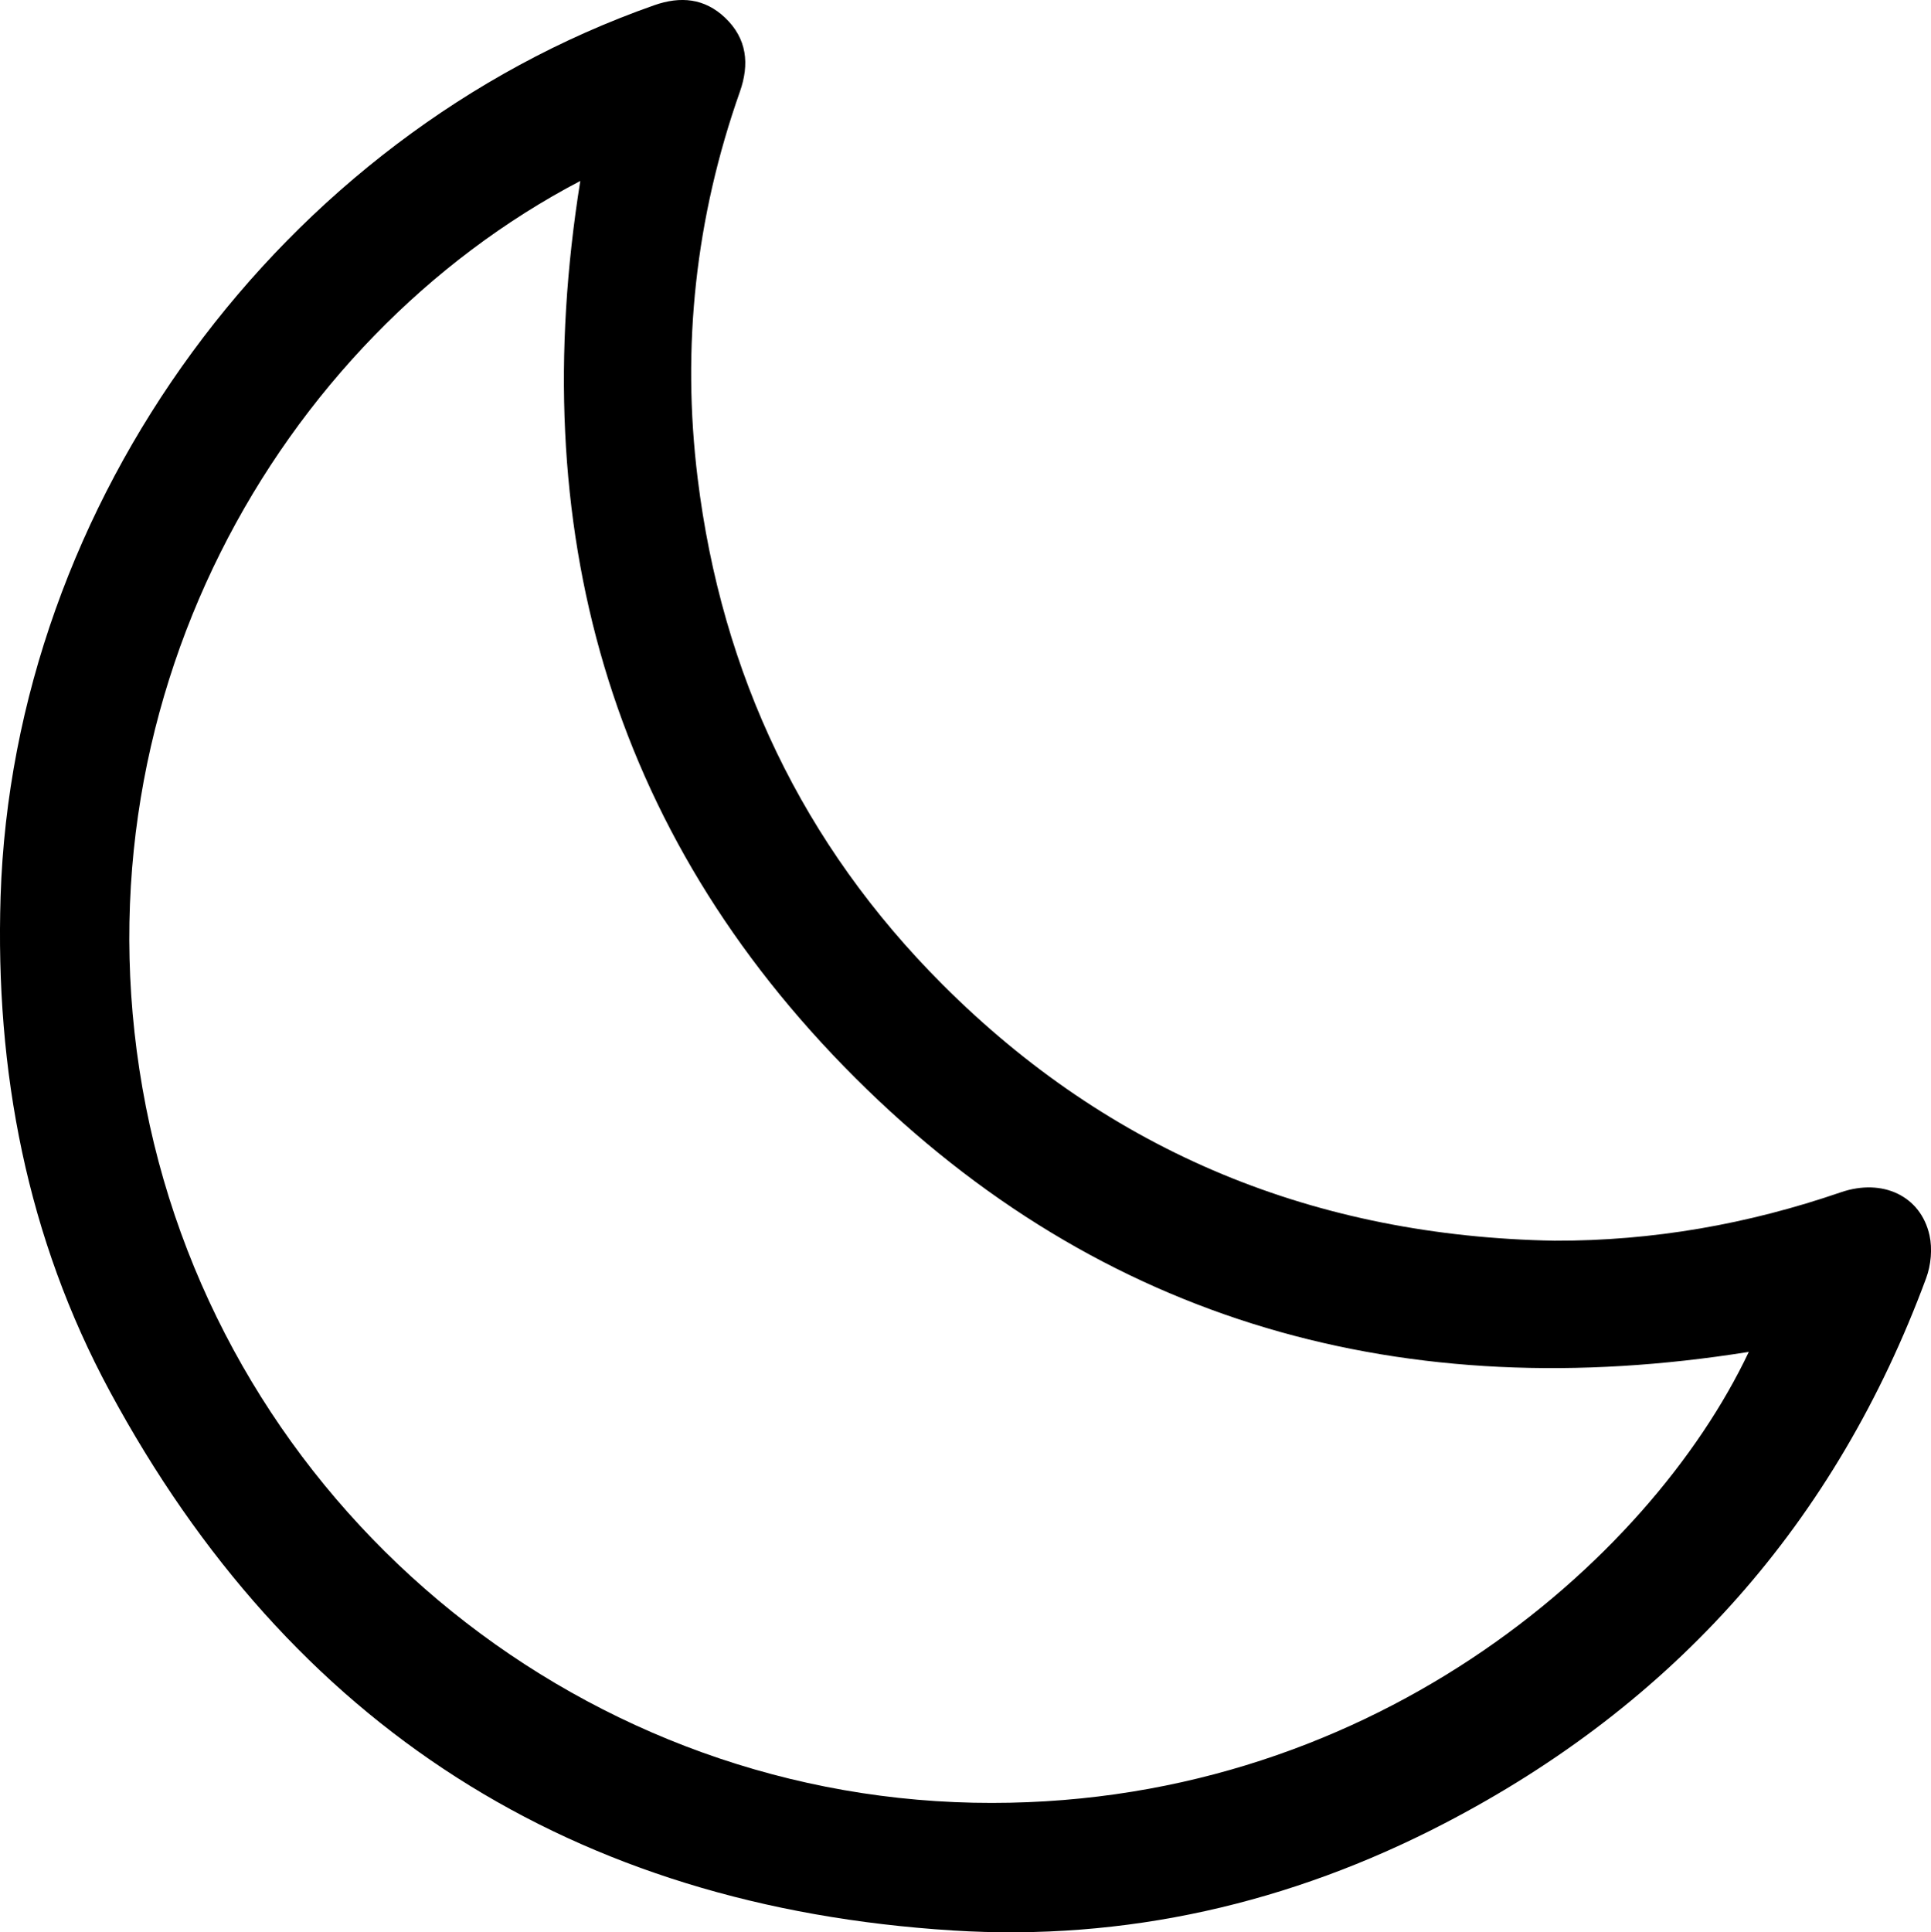 <?xml version="1.0" encoding="UTF-8"?><svg id="Layer_2" xmlns="http://www.w3.org/2000/svg" viewBox="0 0 359.19 359.4"><defs><style>.cls-1{stroke-width:0px;}</style></defs><g id="Layer_1-2"><path class="cls-1" d="m289.16,230.76c18.29.05,35.99-3.07,53.25-9,7.77-2.67,14.87.68,16.5,7.98.56,2.51.28,5.55-.62,7.98-16.79,45.38-46.79,79.22-89.71,101.47-28.61,14.84-59.28,21.88-91.36,19.86-70.57-4.43-123.18-38-156.8-100.28C5,230.21-.91,199.17.11,166.75,2.44,93.4,52.32,25.36,121.68.98c4.91-1.73,9.38-1.31,13.2,2.32,4.08,3.89,4.56,8.63,2.74,13.78-8.23,23.34-10.86,47.36-7.85,71.86,4.48,36.47,19.52,68.11,45.52,94.14,31.37,31.41,69.6,46.88,113.87,47.68ZM107.95,33.65C51.8,63.03,12.47,131.32,27.14,205.86c14.5,73.63,79.13,127.9,153.94,129.43,72.94,1.49,125.74-44.82,144.22-83.85-63.73,10.19-120.27-5.11-166.21-50.96-46.05-45.96-61.42-102.59-51.15-166.83Z"/></g></svg>